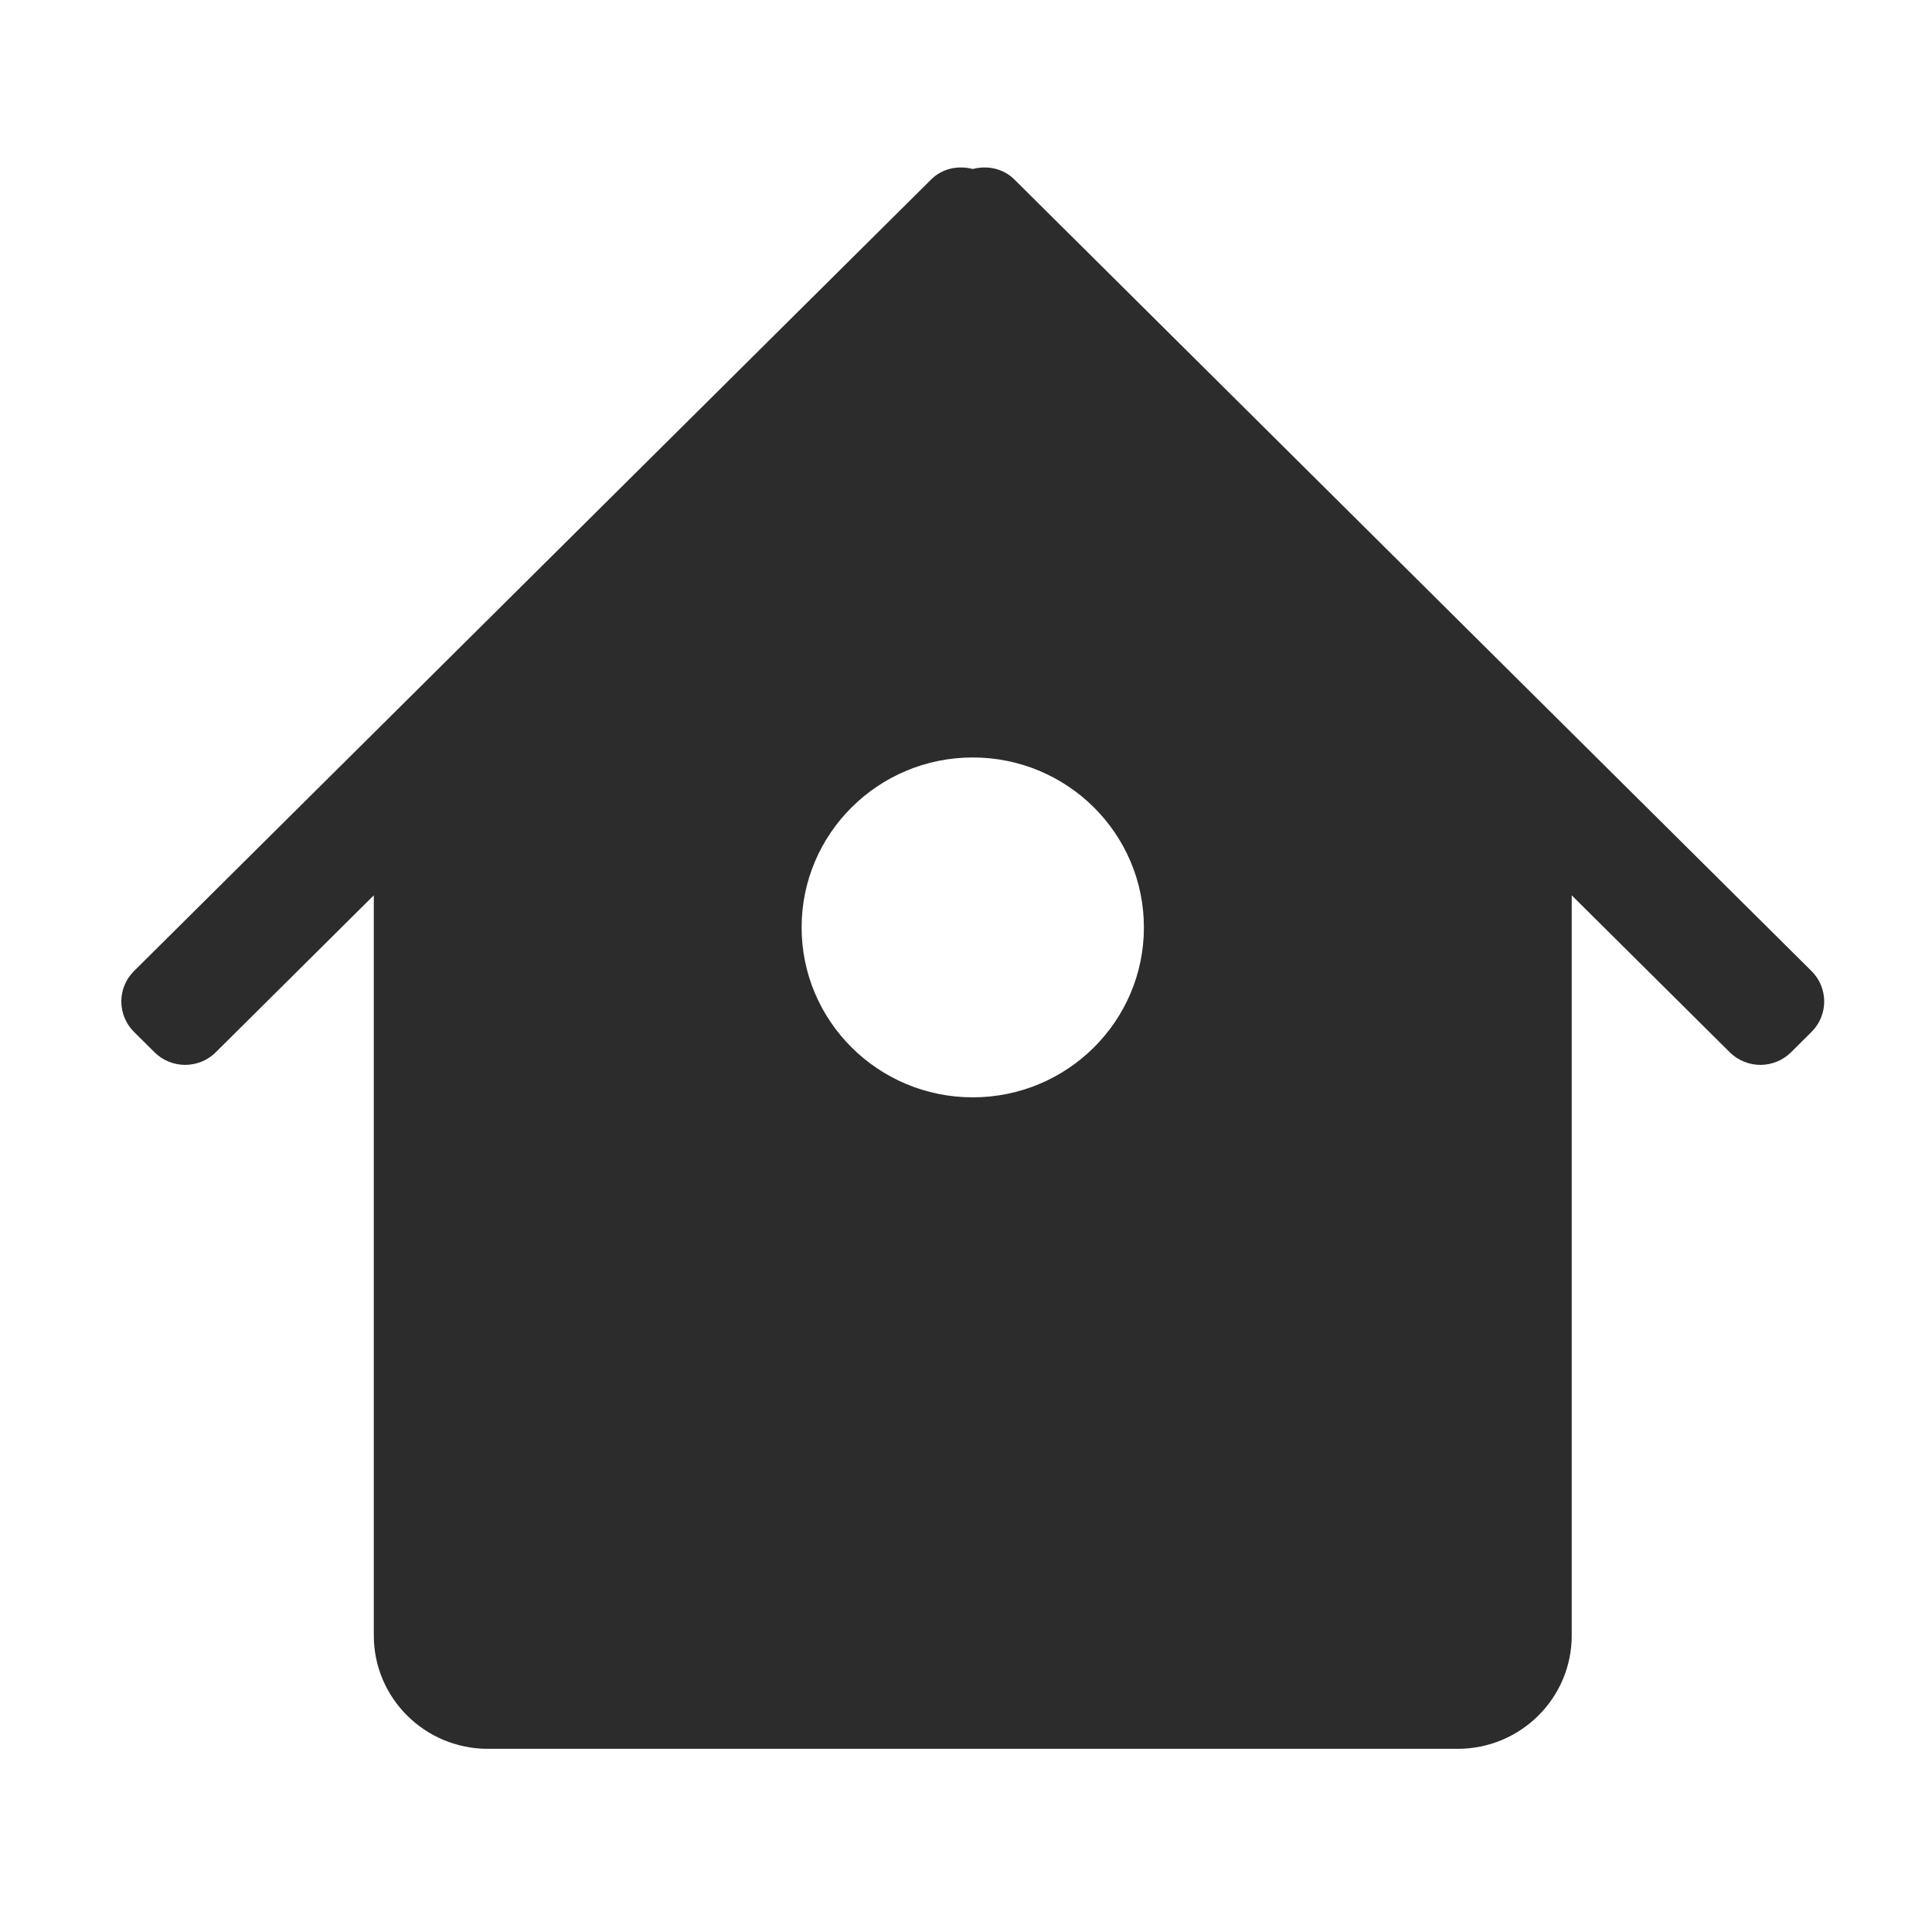 <svg t="1651850374818" class="icon" viewBox="0 0 1024 1024" version="1.1" xmlns="http://www.w3.org/2000/svg" p-id="2549" width="200" height="200"><path d="M960.128 514.667 537.664 95.147c-5.995-5.952-14.421-7.573-22.08-5.568-7.659-2.005-16.085-0.405-22.08 5.568L71.04 514.667c-8.981 8.917-8.981 23.36 0 32.277l10.837 10.773c8.981 8.917 23.531 8.917 32.491 0l83.755-83.179 0 392.32c0 33.152 27.072 60.053 60.459 60.053l514.005 0c33.387 0 60.459-26.901 60.459-60.053l0-392.32 83.755 83.179c8.981 8.917 23.531 8.917 32.491 0l10.837-10.773C969.109 538.027 969.109 523.584 960.128 514.667zM515.584 581.611c-50.091 0-90.709-40.341-90.709-90.069 0-49.728 40.619-90.069 90.709-90.069s90.709 40.341 90.709 90.069C606.293 541.291 565.675 581.611 515.584 581.611z" p-id="2550" fill="#2c2c2c"></path></svg>